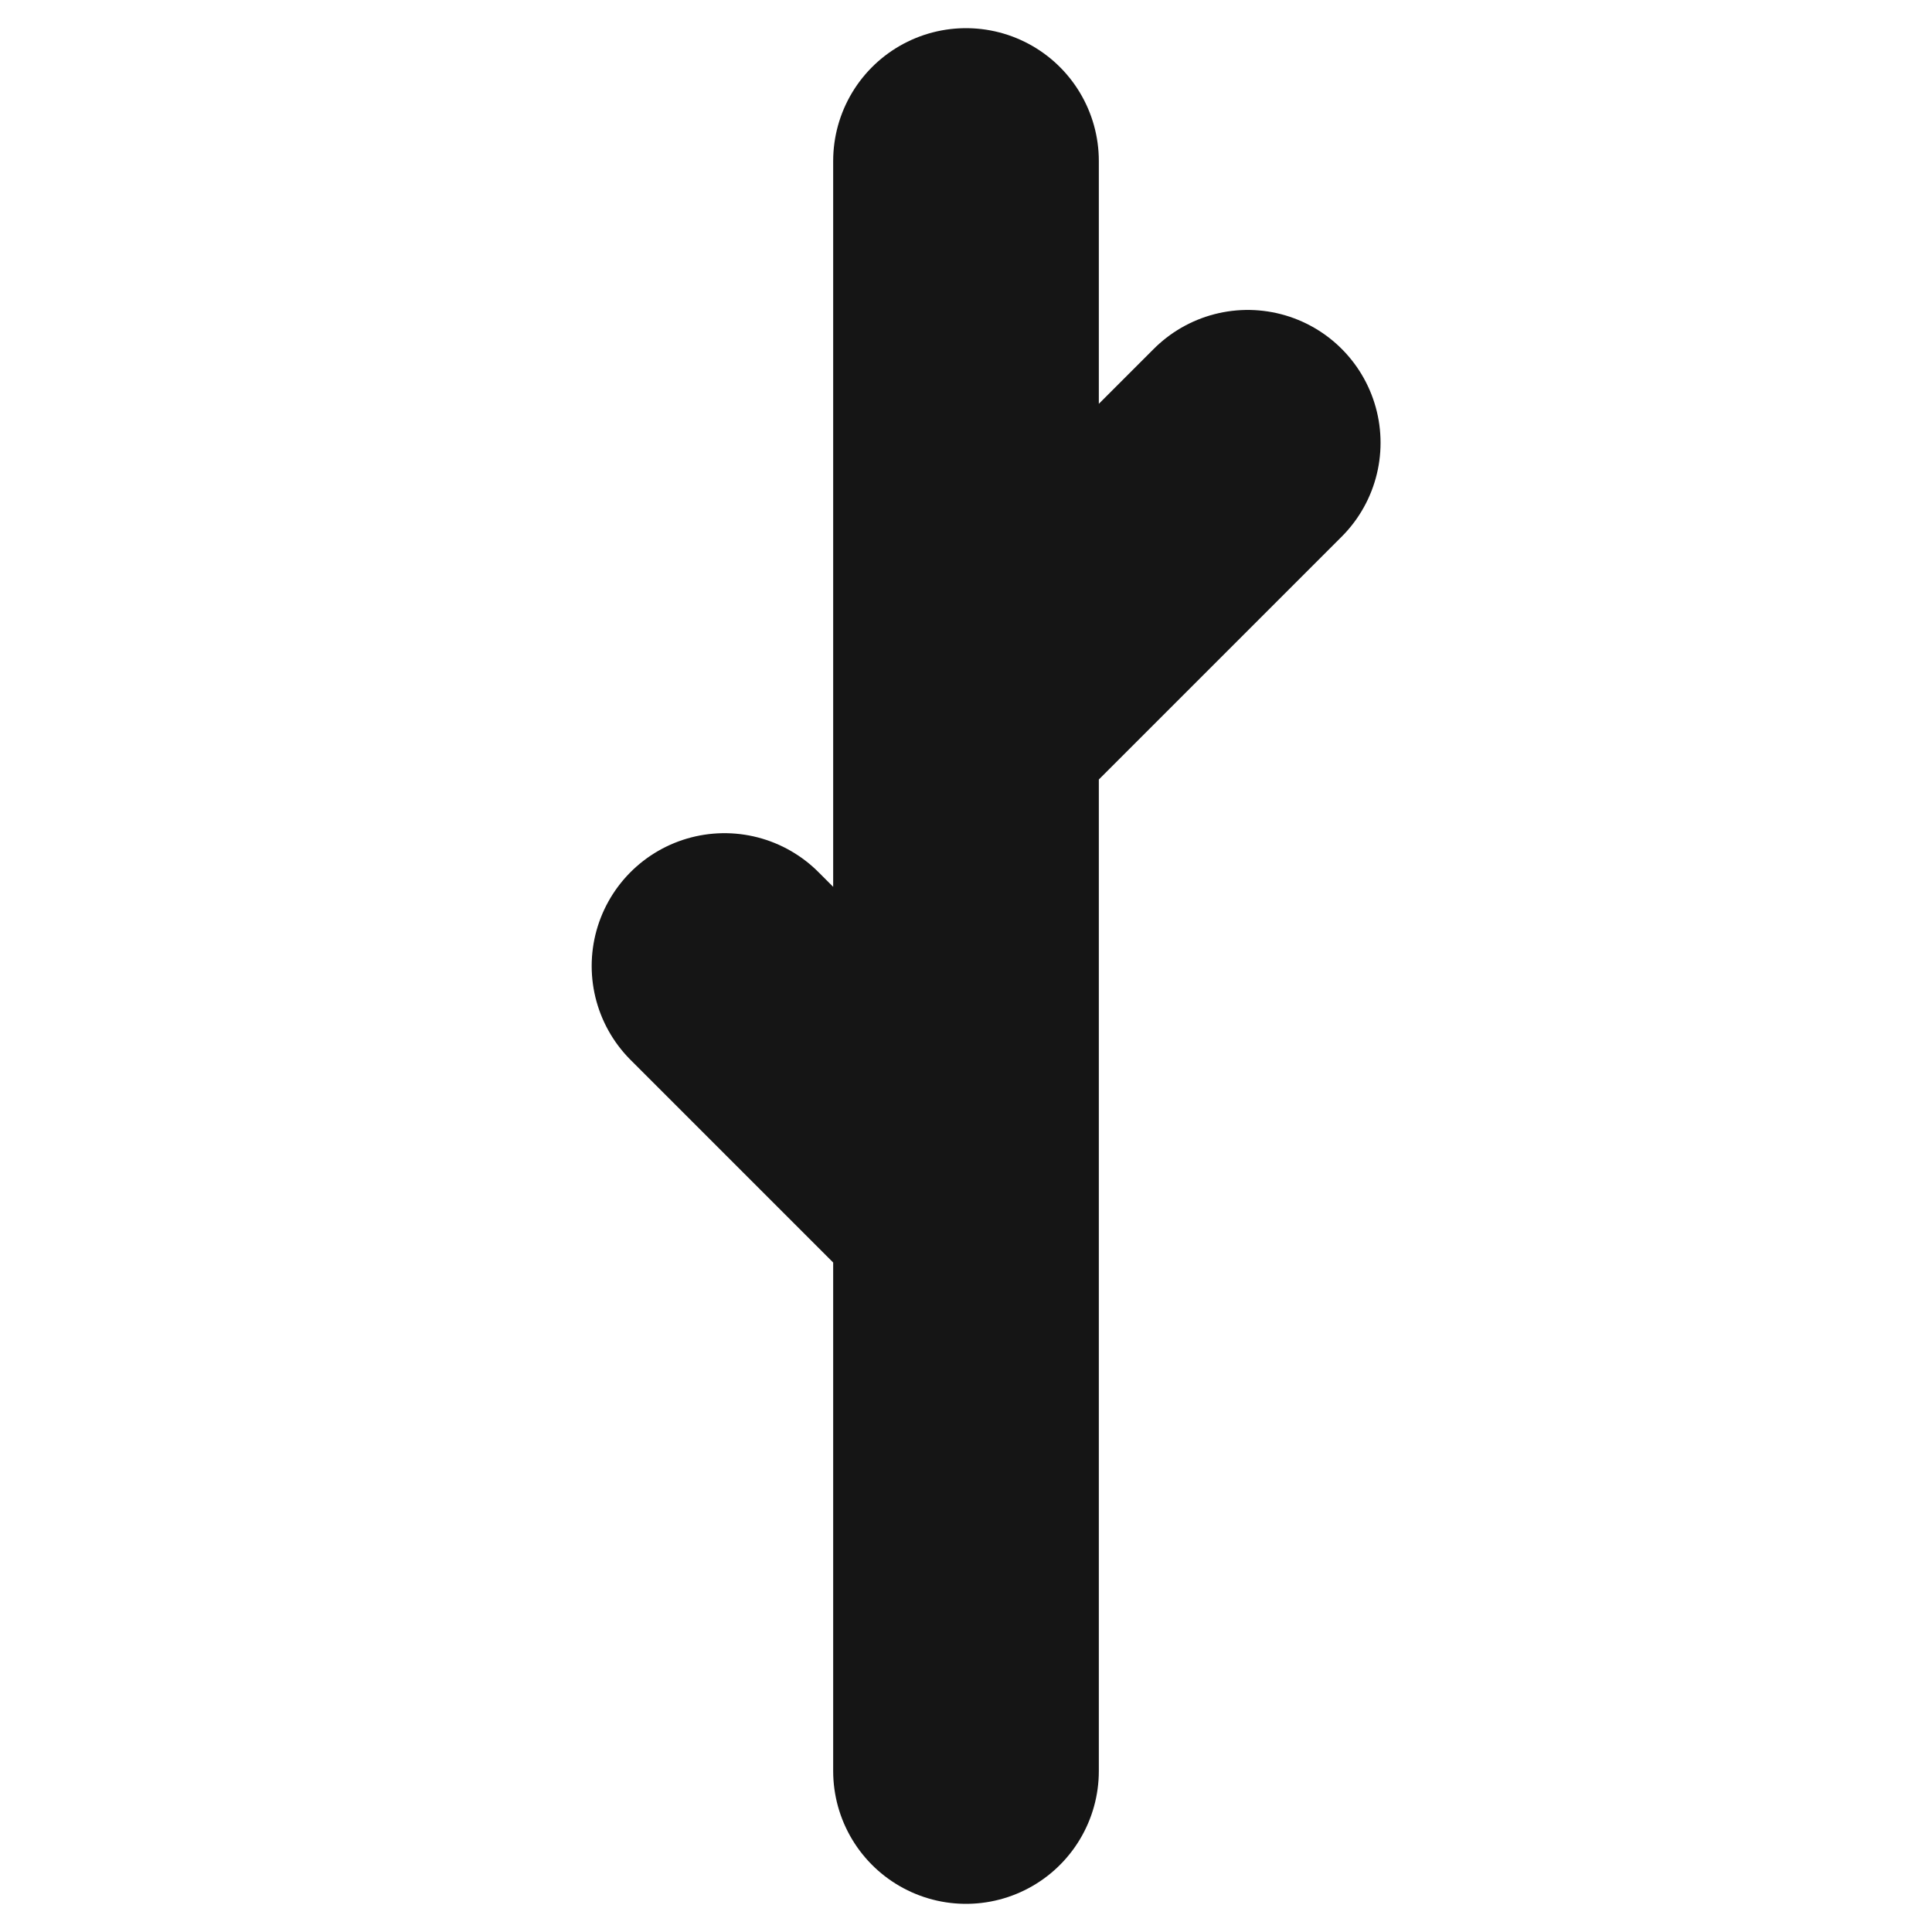 <svg xmlns="http://www.w3.org/2000/svg" width="40" height="40" fill="none" viewBox="0 0 40 40">
  <path stroke="#151515" stroke-linecap="round" stroke-linejoin="round" stroke-width="5.5" d="M20 3.333v33.334M20 25l-5-5M20 15l5.833-5.833"/>
</svg>
